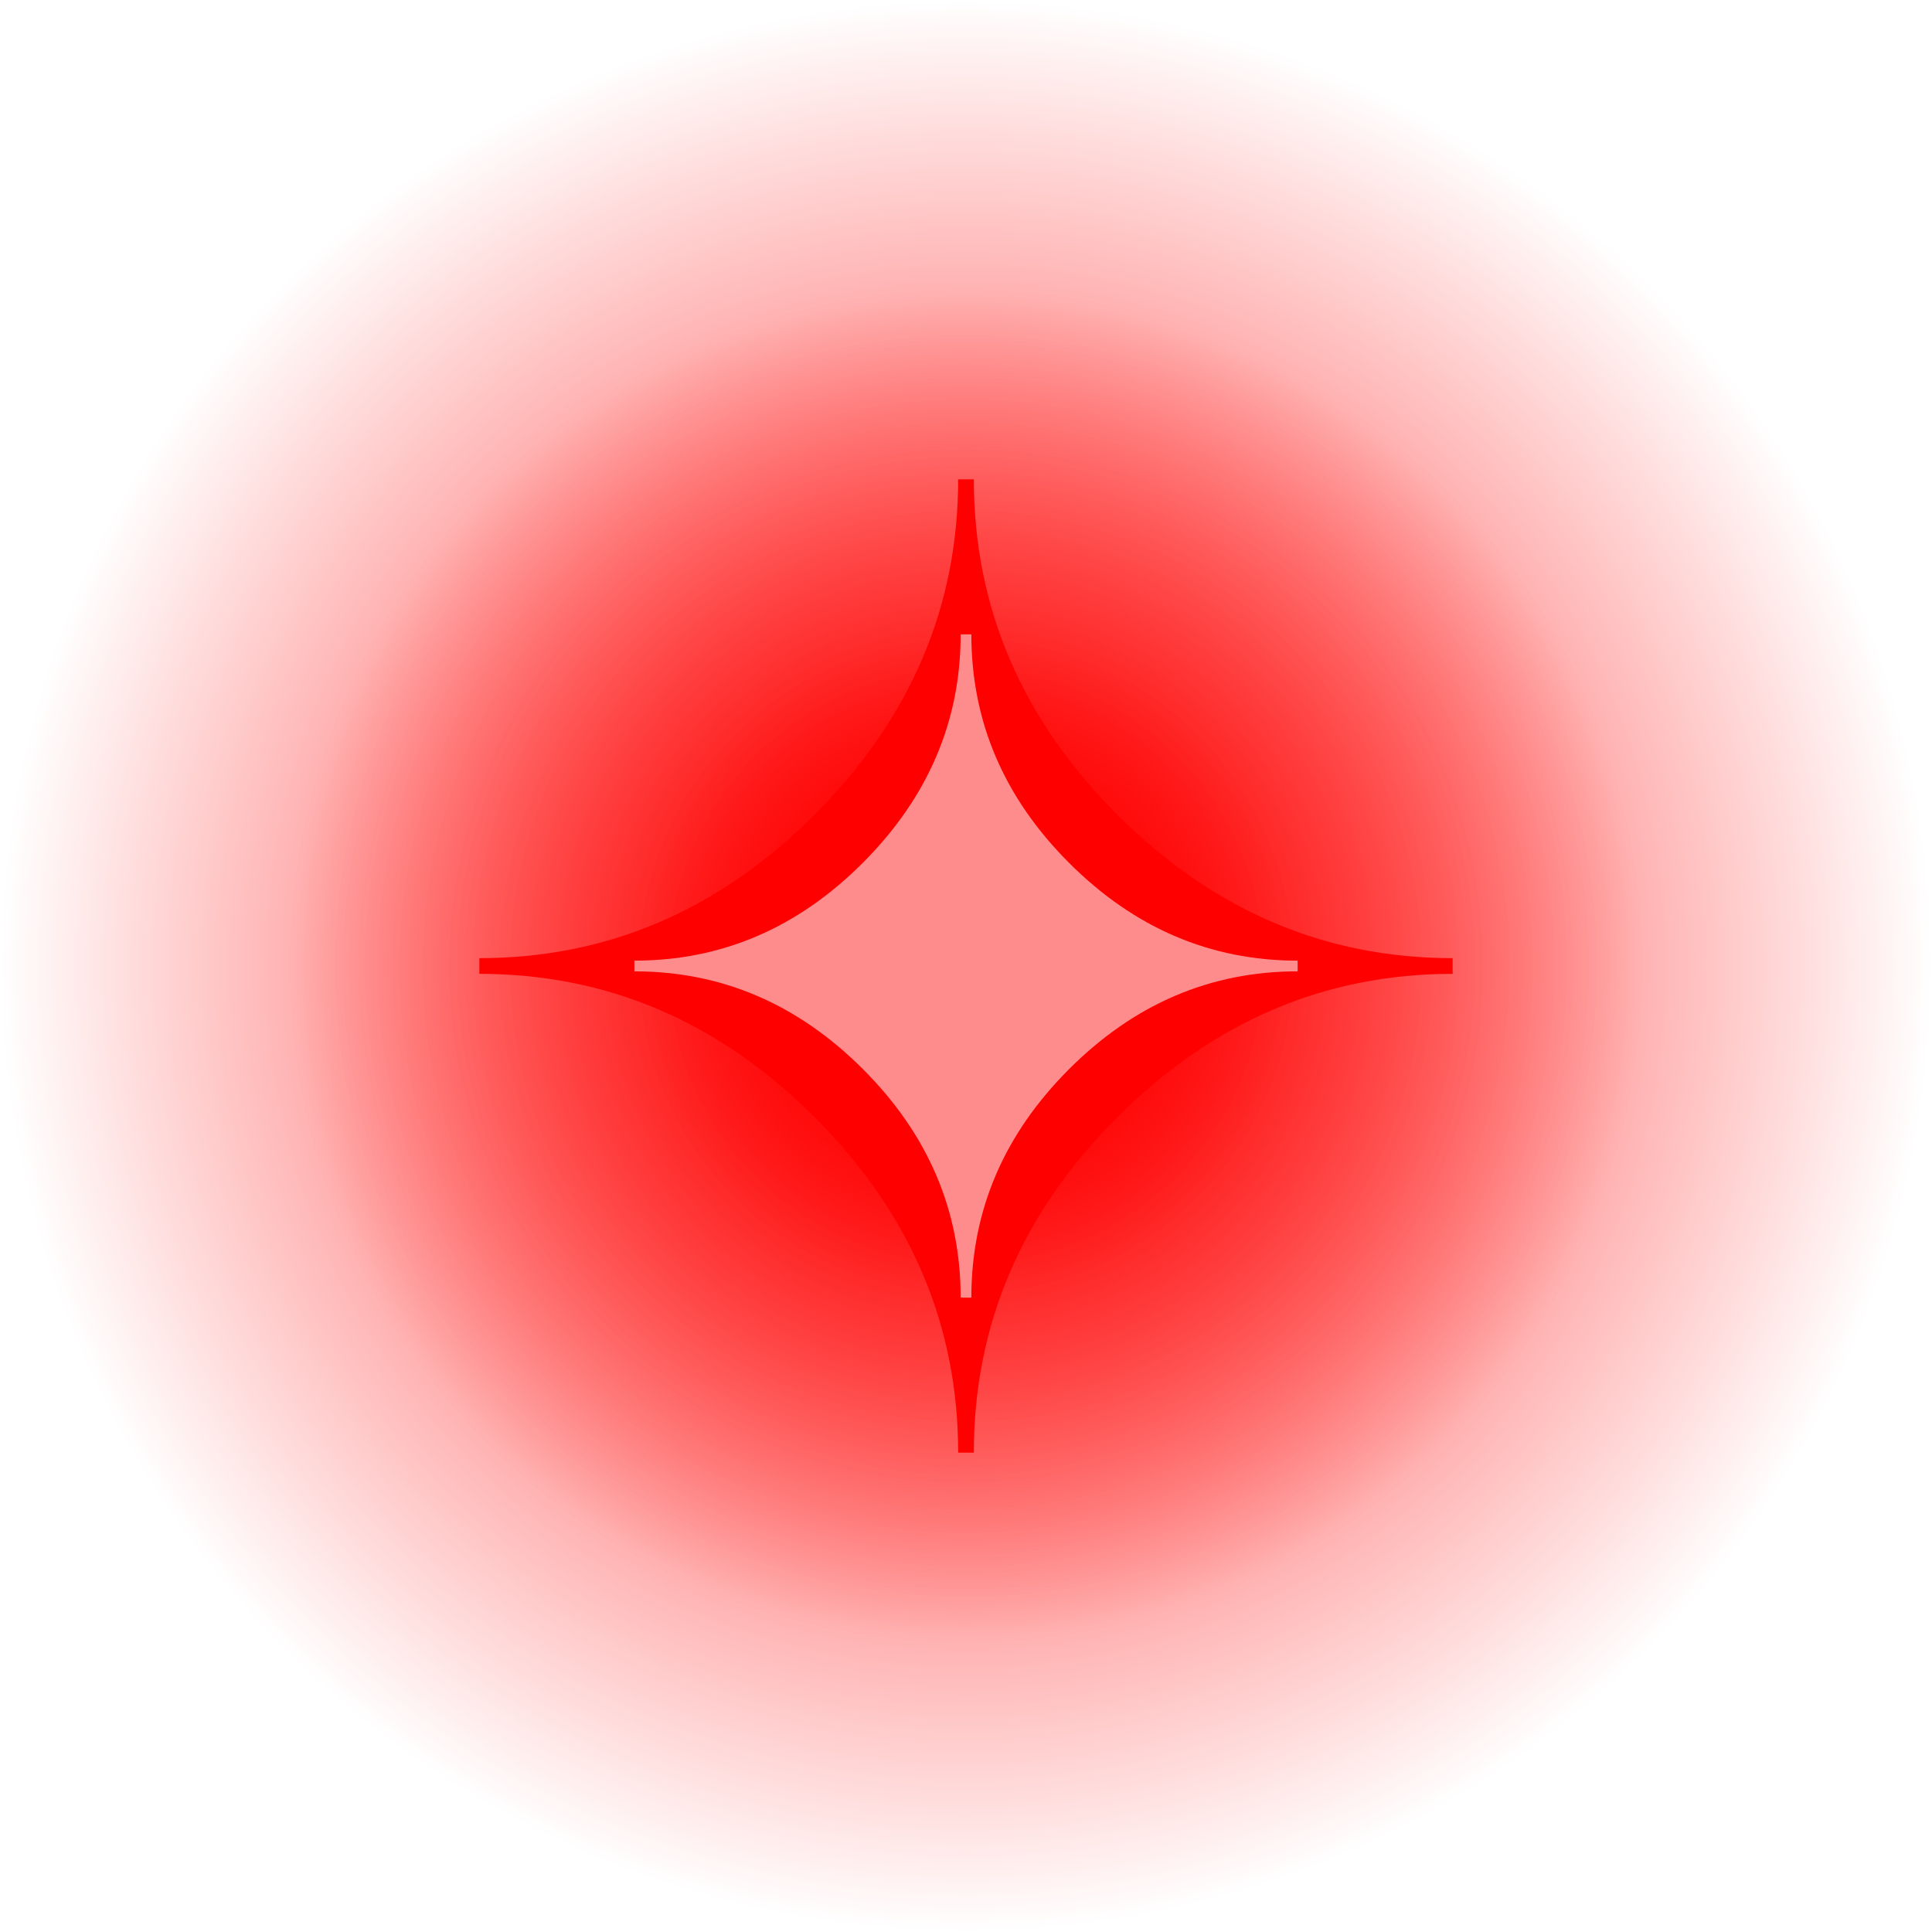 <svg version="1.1" xmlns="http://www.w3.org/2000/svg" xmlns:xlink="http://www.w3.org/1999/xlink" width="532.654" height="532.654" viewBox="0,0,532.654,532.654"><defs><radialGradient cx="240" cy="180" r="186.747" gradientUnits="userSpaceOnUse" id="color-1"><stop offset="0" stop-color="#ff0000"/><stop offset="1" stop-color="#ff0000" stop-opacity="0"/></radialGradient><radialGradient cx="240" cy="180" r="266.327" gradientUnits="userSpaceOnUse" id="color-2"><stop offset="0" stop-color="#ff0000"/><stop offset="1" stop-color="#ff0000" stop-opacity="0"/></radialGradient><radialGradient cx="240" cy="180" r="91.431" gradientUnits="userSpaceOnUse" id="color-3"><stop offset="0" stop-color="#ff0000"/><stop offset="1" stop-color="#ff0000" stop-opacity="0"/></radialGradient></defs><g transform="translate(26.327,86.327)"><g stroke="none" stroke-miterlimit="10"><path d="M53.253,180c0,-103.138 83.61,-186.747 186.747,-186.747c103.138,0 186.747,83.61 186.747,186.747c0,103.138 -83.61,186.747 -186.747,186.747c-103.138,0 -186.747,-83.61 -186.747,-186.747z" fill="url(#color-1)" fill-rule="nonzero" stroke-width="0"/><path d="M-26.327,180c0,-147.088 119.239,-266.327 266.327,-266.327c147.088,0 266.327,119.239 266.327,266.327c0,147.088 -119.239,266.327 -266.327,266.327c-147.088,0 -266.327,-119.239 -266.327,-266.327z" fill="url(#color-2)" fill-rule="nonzero" stroke-width="0"/><path d="M148.569,180c0,-50.496 40.935,-91.431 91.431,-91.431c50.496,0 91.431,40.935 91.431,91.431c0,50.496 -40.935,91.431 -91.431,91.431c-50.496,0 -91.431,-40.935 -91.431,-91.431z" fill="url(#color-3)" fill-rule="nonzero" stroke-width="0"/><path d="M237.838,314.168c0,-35.267 -13.19,-66.101 -39.547,-92.459c-26.357,-26.357 -57.17,-39.547 -92.459,-39.547v-4.324c35.289,0 66.101,-13.19 92.459,-39.613c26.357,-26.423 39.547,-57.235 39.547,-92.393h4.324c0,35.267 13.19,66.101 39.547,92.459c26.357,26.357 57.17,39.547 92.459,39.547v4.324c-35.267,0 -66.101,13.19 -92.459,39.547c-26.357,26.357 -39.547,57.17 -39.547,92.459z" fill="#ff0000" fill-rule="evenodd" stroke-width="1"/><path d="M238.527,271.431c0,-24.033 -8.988,-45.046 -26.95,-63.008c-17.962,-17.962 -38.959,-26.95 -63.008,-26.95v-2.947c24.048,0 45.046,-8.988 63.008,-26.995c17.962,-18.006 26.95,-39.004 26.95,-62.963h2.947c0,24.033 8.988,45.046 26.95,63.008c17.962,17.962 38.959,26.95 63.008,26.95v2.947c-24.033,0 -45.046,8.988 -63.008,26.95c-17.962,17.962 -26.95,38.959 -26.95,63.008z" fill="#ff8c8c" fill-rule="evenodd" stroke-width="1"/></g></g></svg>